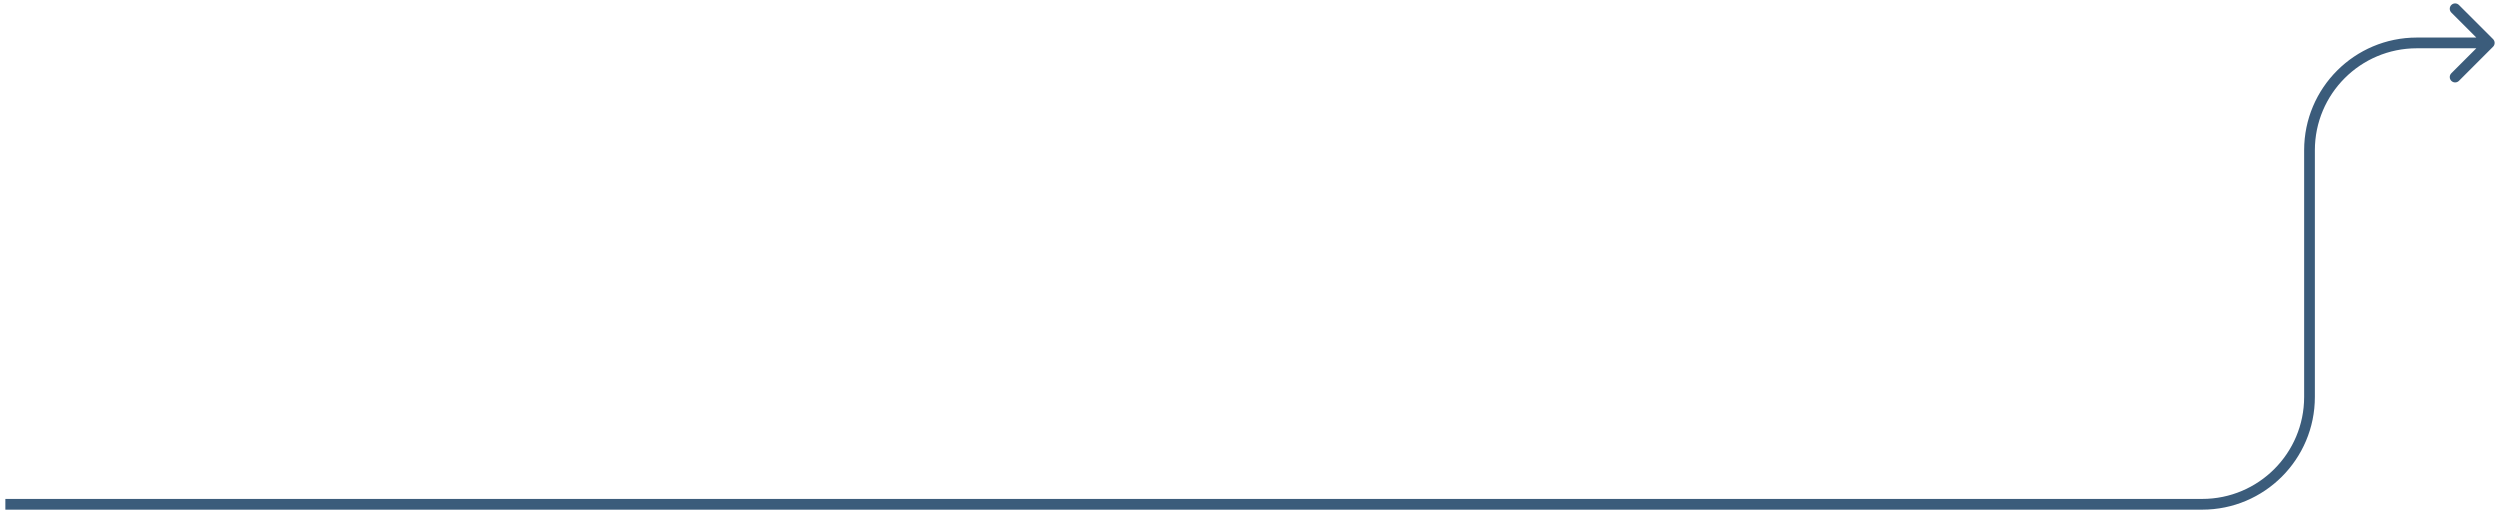 <svg width="233" height="48" viewBox="0 0 233 48" fill="none" xmlns="http://www.w3.org/2000/svg">
<path d="M232.354 3.646C232.549 3.842 232.549 4.158 232.354 4.354L229.172 7.536C228.976 7.731 228.66 7.731 228.464 7.536C228.269 7.34 228.269 7.024 228.464 6.828L231.293 4L228.464 1.172C228.269 0.976 228.269 0.66 228.464 0.464C228.66 0.269 228.976 0.269 229.172 0.464L232.354 3.646ZM0.5 46.5H205.246V47.5H0.5V46.5ZM214.746 37V14H215.746V37H214.746ZM225.246 3.5H232V4.5H225.246V3.5ZM214.746 14C214.746 8.201 219.447 3.5 225.246 3.5V4.5C219.999 4.5 215.746 8.753 215.746 14H214.746ZM205.246 46.5C210.493 46.5 214.746 42.247 214.746 37H215.746C215.746 42.799 211.045 47.5 205.246 47.5V46.5Z" fill="#3B5C7B"/>
</svg>
